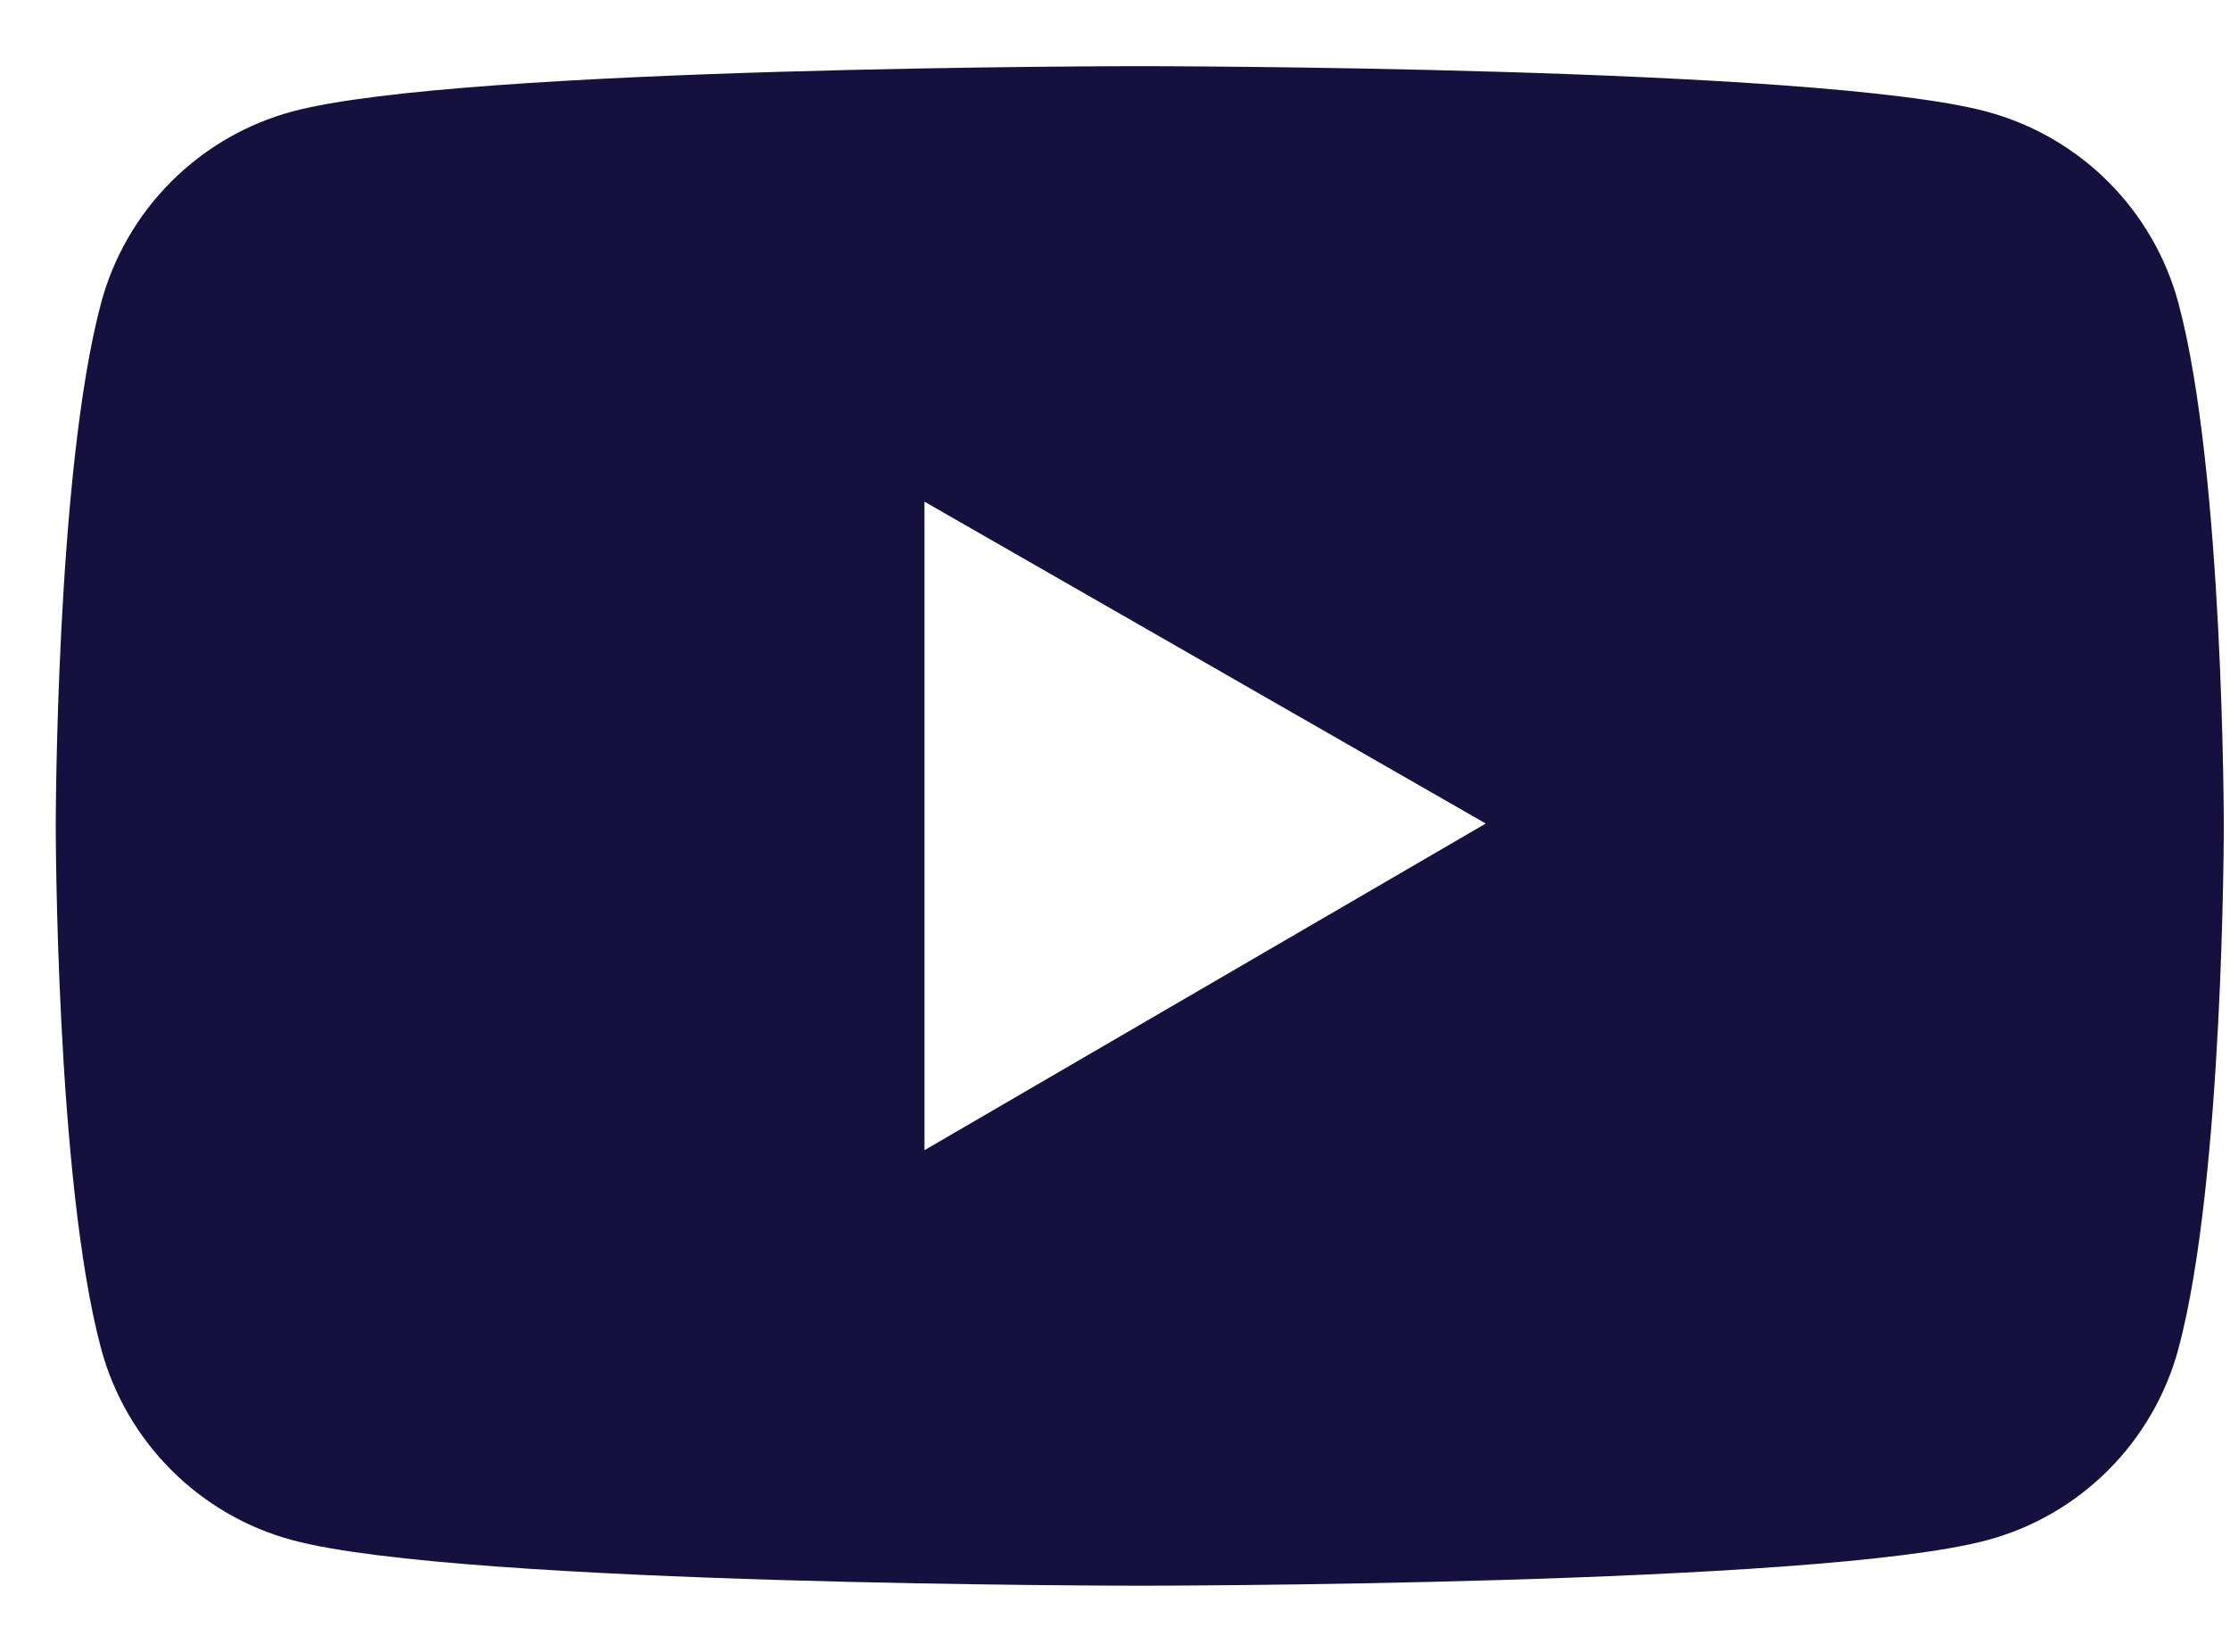 <svg width="27" height="20" viewBox="0 0 27 20" fill="none" xmlns="http://www.w3.org/2000/svg">
<path d="M26.377 3.675C26.228 3.118 25.935 2.611 25.528 2.203C25.12 1.795 24.613 1.502 24.057 1.352C22.009 0.801 13.8 0.801 13.8 0.801C13.8 0.801 5.591 0.801 3.543 1.349C2.987 1.498 2.479 1.792 2.072 2.2C1.665 2.607 1.372 3.115 1.223 3.672C0.675 5.723 0.675 10 0.675 10C0.675 10 0.675 14.277 1.223 16.325C1.525 17.456 2.415 18.347 3.543 18.648C5.591 19.199 13.8 19.199 13.8 19.199C13.8 19.199 22.009 19.199 24.057 18.648C25.188 18.347 26.075 17.456 26.377 16.325C26.925 14.277 26.925 10 26.925 10C26.925 10 26.925 5.723 26.377 3.675ZM11.193 13.926V6.074L17.989 9.971L11.193 13.926Z" fill="#16103E"/>
</svg>
